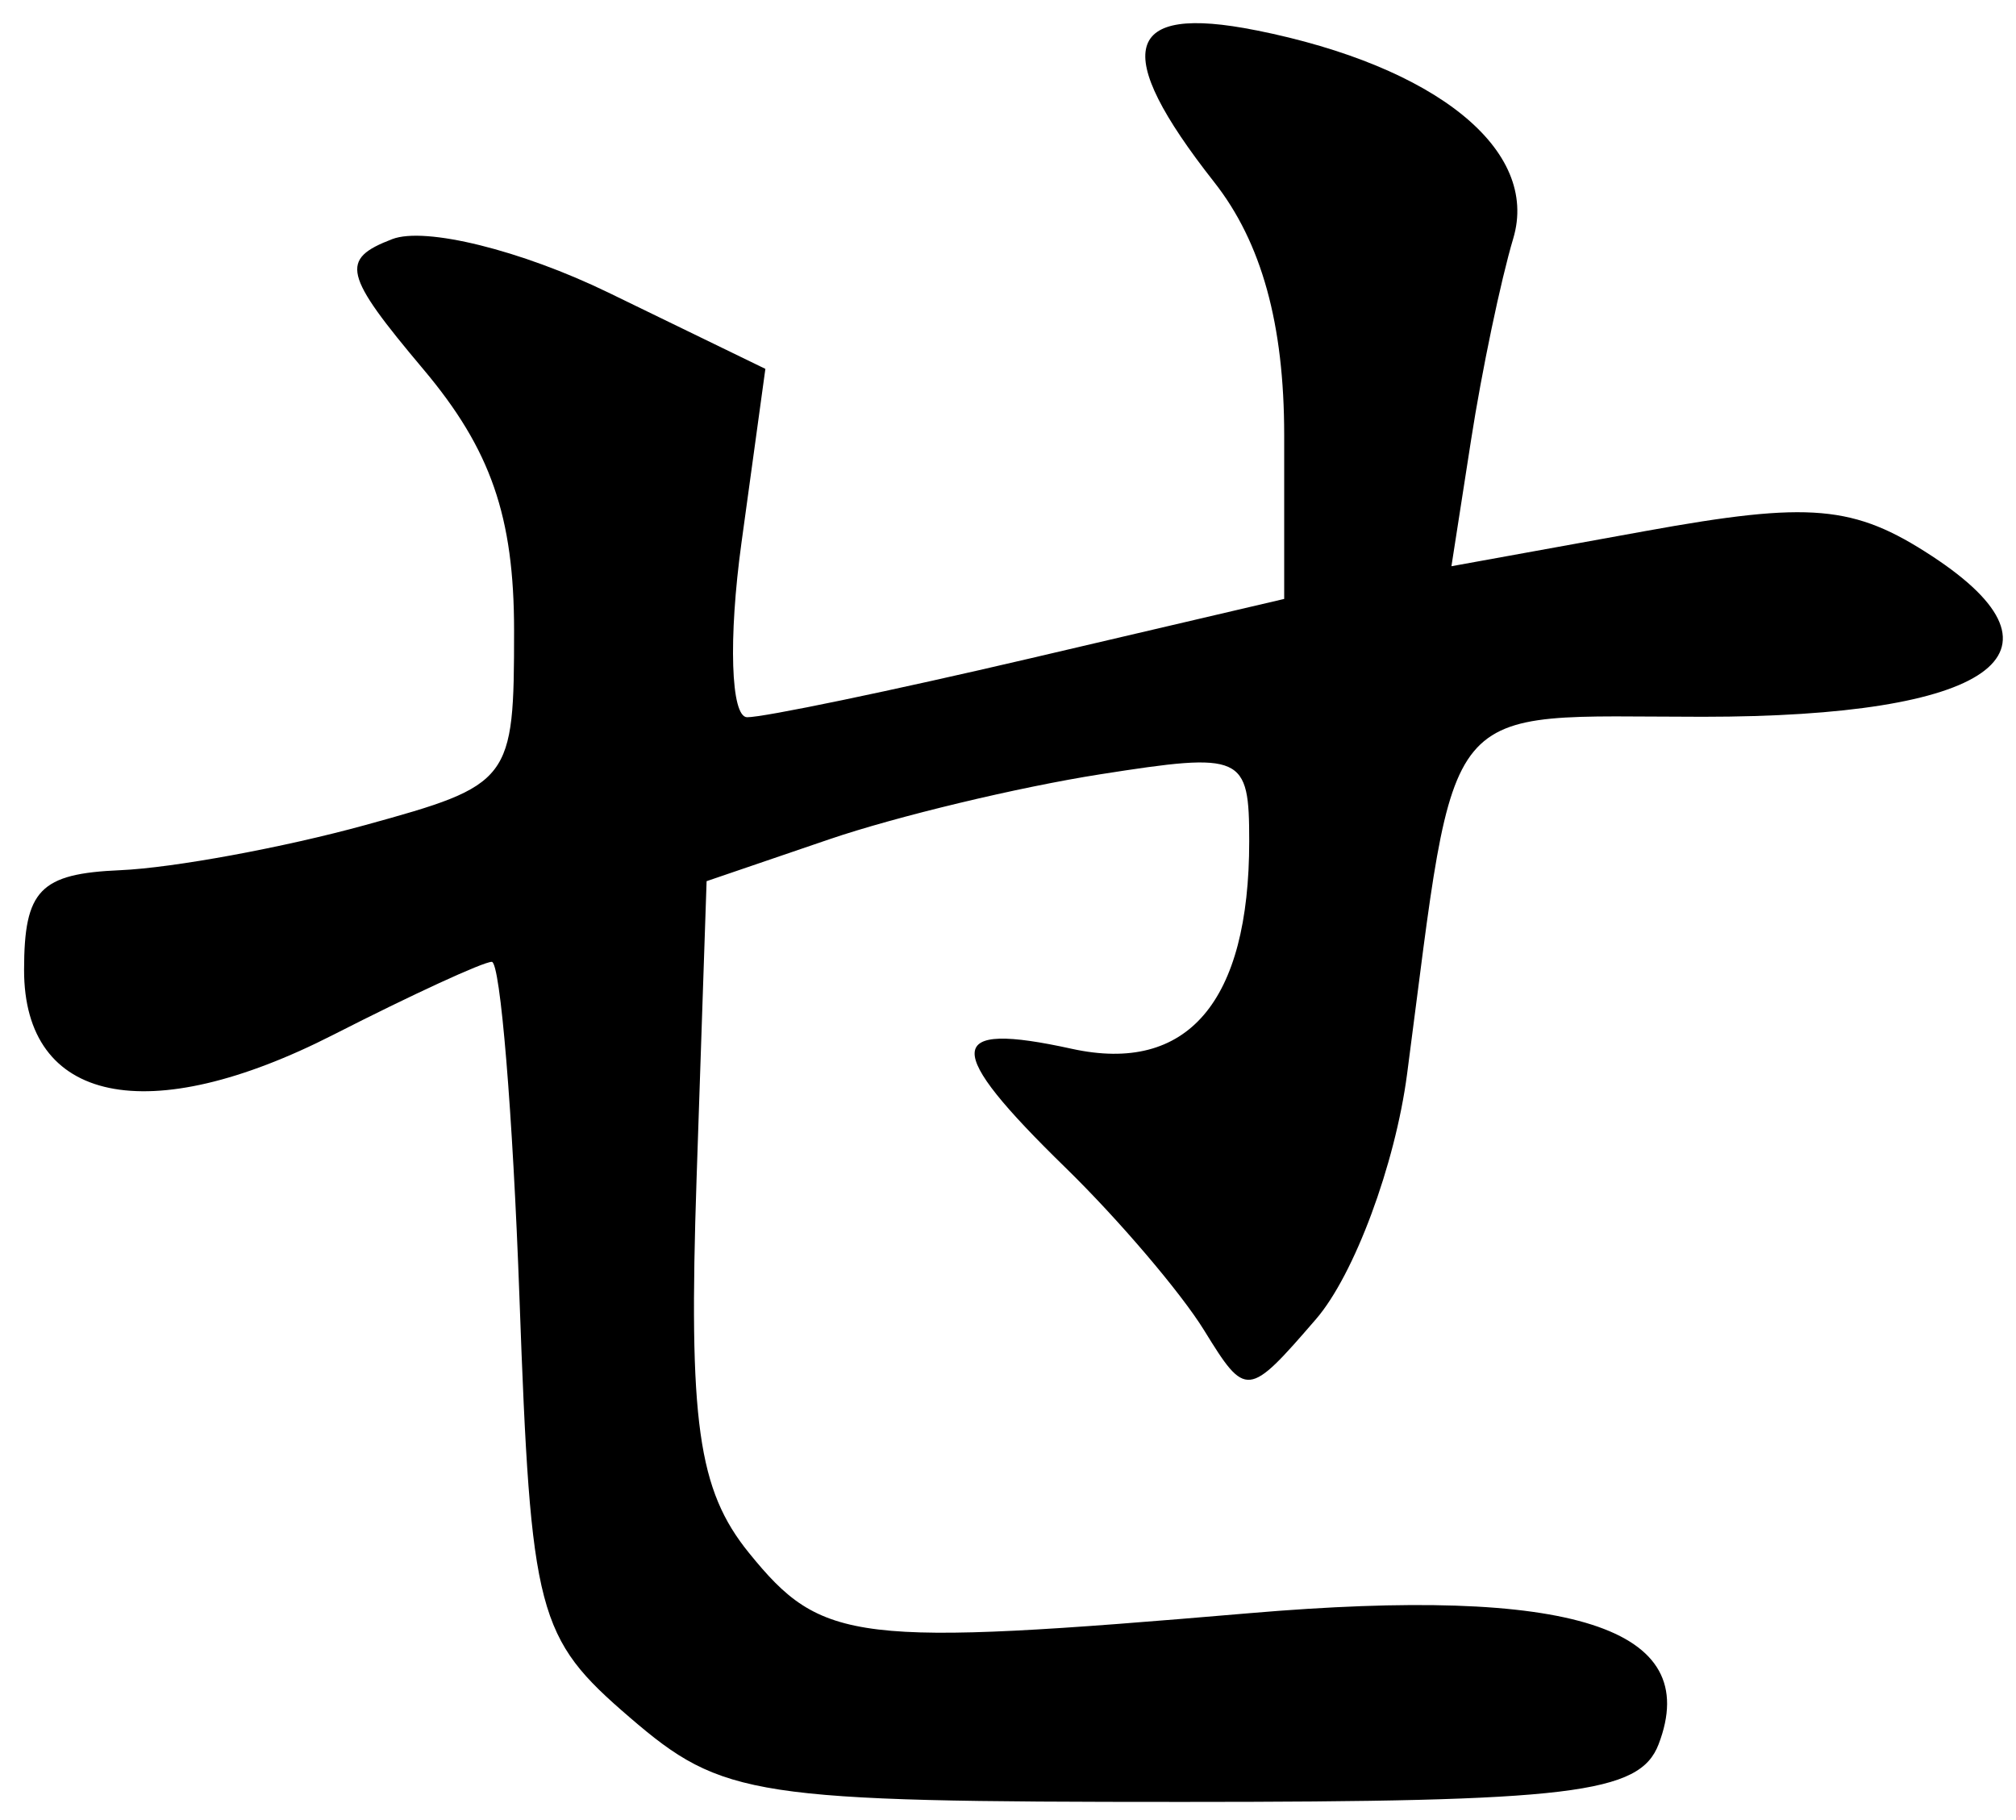<?xml version="1.0" encoding="UTF-8" standalone="no"?><!DOCTYPE svg PUBLIC "-//W3C//DTD SVG 1.1//EN" "http://www.w3.org/Graphics/SVG/1.1/DTD/svg11.dtd"><svg width="100%" height="100%" viewBox="0 0 72 65" version="1.1" xmlns="http://www.w3.org/2000/svg" xmlns:xlink="http://www.w3.org/1999/xlink" xml:space="preserve" xmlns:serif="http://www.serif.com/" style="fill-rule:evenodd;clip-rule:evenodd;stroke-linejoin:round;stroke-miterlimit:2;"><g><path d="M44.862,1.083c-4.742,-0.949 -5.202,0.713 -1.498,5.422c1.692,2.15 2.5,5.072 2.5,9.033l0,5.853l-9.064,2.121c-4.986,1.166 -9.539,2.112 -10.119,2.104c-0.581,-0.009 -0.67,-2.812 -0.2,-6.229l0.854,-6.213l-5.606,-2.724c-3.112,-1.512 -6.545,-2.361 -7.72,-1.91c-1.877,0.72 -1.75,1.249 1.117,4.656c2.403,2.856 3.234,5.253 3.234,9.326c0,5.386 -0.093,5.508 -5.314,6.945c-2.923,0.805 -6.859,1.53 -8.748,1.612c-2.872,0.123 -3.435,0.706 -3.438,3.56c-0.004,4.772 4.42,5.698 11.055,2.313c2.803,-1.43 5.344,-2.6 5.649,-2.6c0.304,-0 0.75,5.394 0.988,11.986c0.41,11.337 0.624,12.15 3.941,15.002c3.318,2.853 4.387,3.016 19.73,3.016c13.9,0 16.336,-0.295 17.012,-2.057c1.6,-4.168 -3.087,-5.668 -14.621,-4.683c-14.107,1.203 -15.252,1.066 -17.861,-2.149c-1.829,-2.254 -2.168,-4.675 -1.875,-13.375l0.358,-10.621l4.377,-1.494c2.407,-0.821 6.767,-1.866 9.689,-2.324c5.092,-0.798 5.313,-0.698 5.313,2.39c0,5.745 -2.204,8.322 -6.338,7.415c-4.562,-1.002 -4.612,-0.035 -0.225,4.244c1.891,1.844 4.12,4.46 4.955,5.814c1.491,2.419 1.561,2.412 3.994,-0.404c1.363,-1.577 2.827,-5.516 3.252,-8.752c1.803,-13.703 1.022,-12.76 10.561,-12.76c10.287,0 13.502,-2.255 8.186,-5.739c-2.786,-1.825 -4.346,-1.962 -10.225,-0.896l-6.938,1.258l0.7,-4.5c0.384,-2.476 1.063,-5.718 1.508,-7.207c0.943,-3.16 -2.744,-6.146 -9.182,-7.434l-0.001,0.001Z" style="fill-rule:nonzero;"/></g></svg>